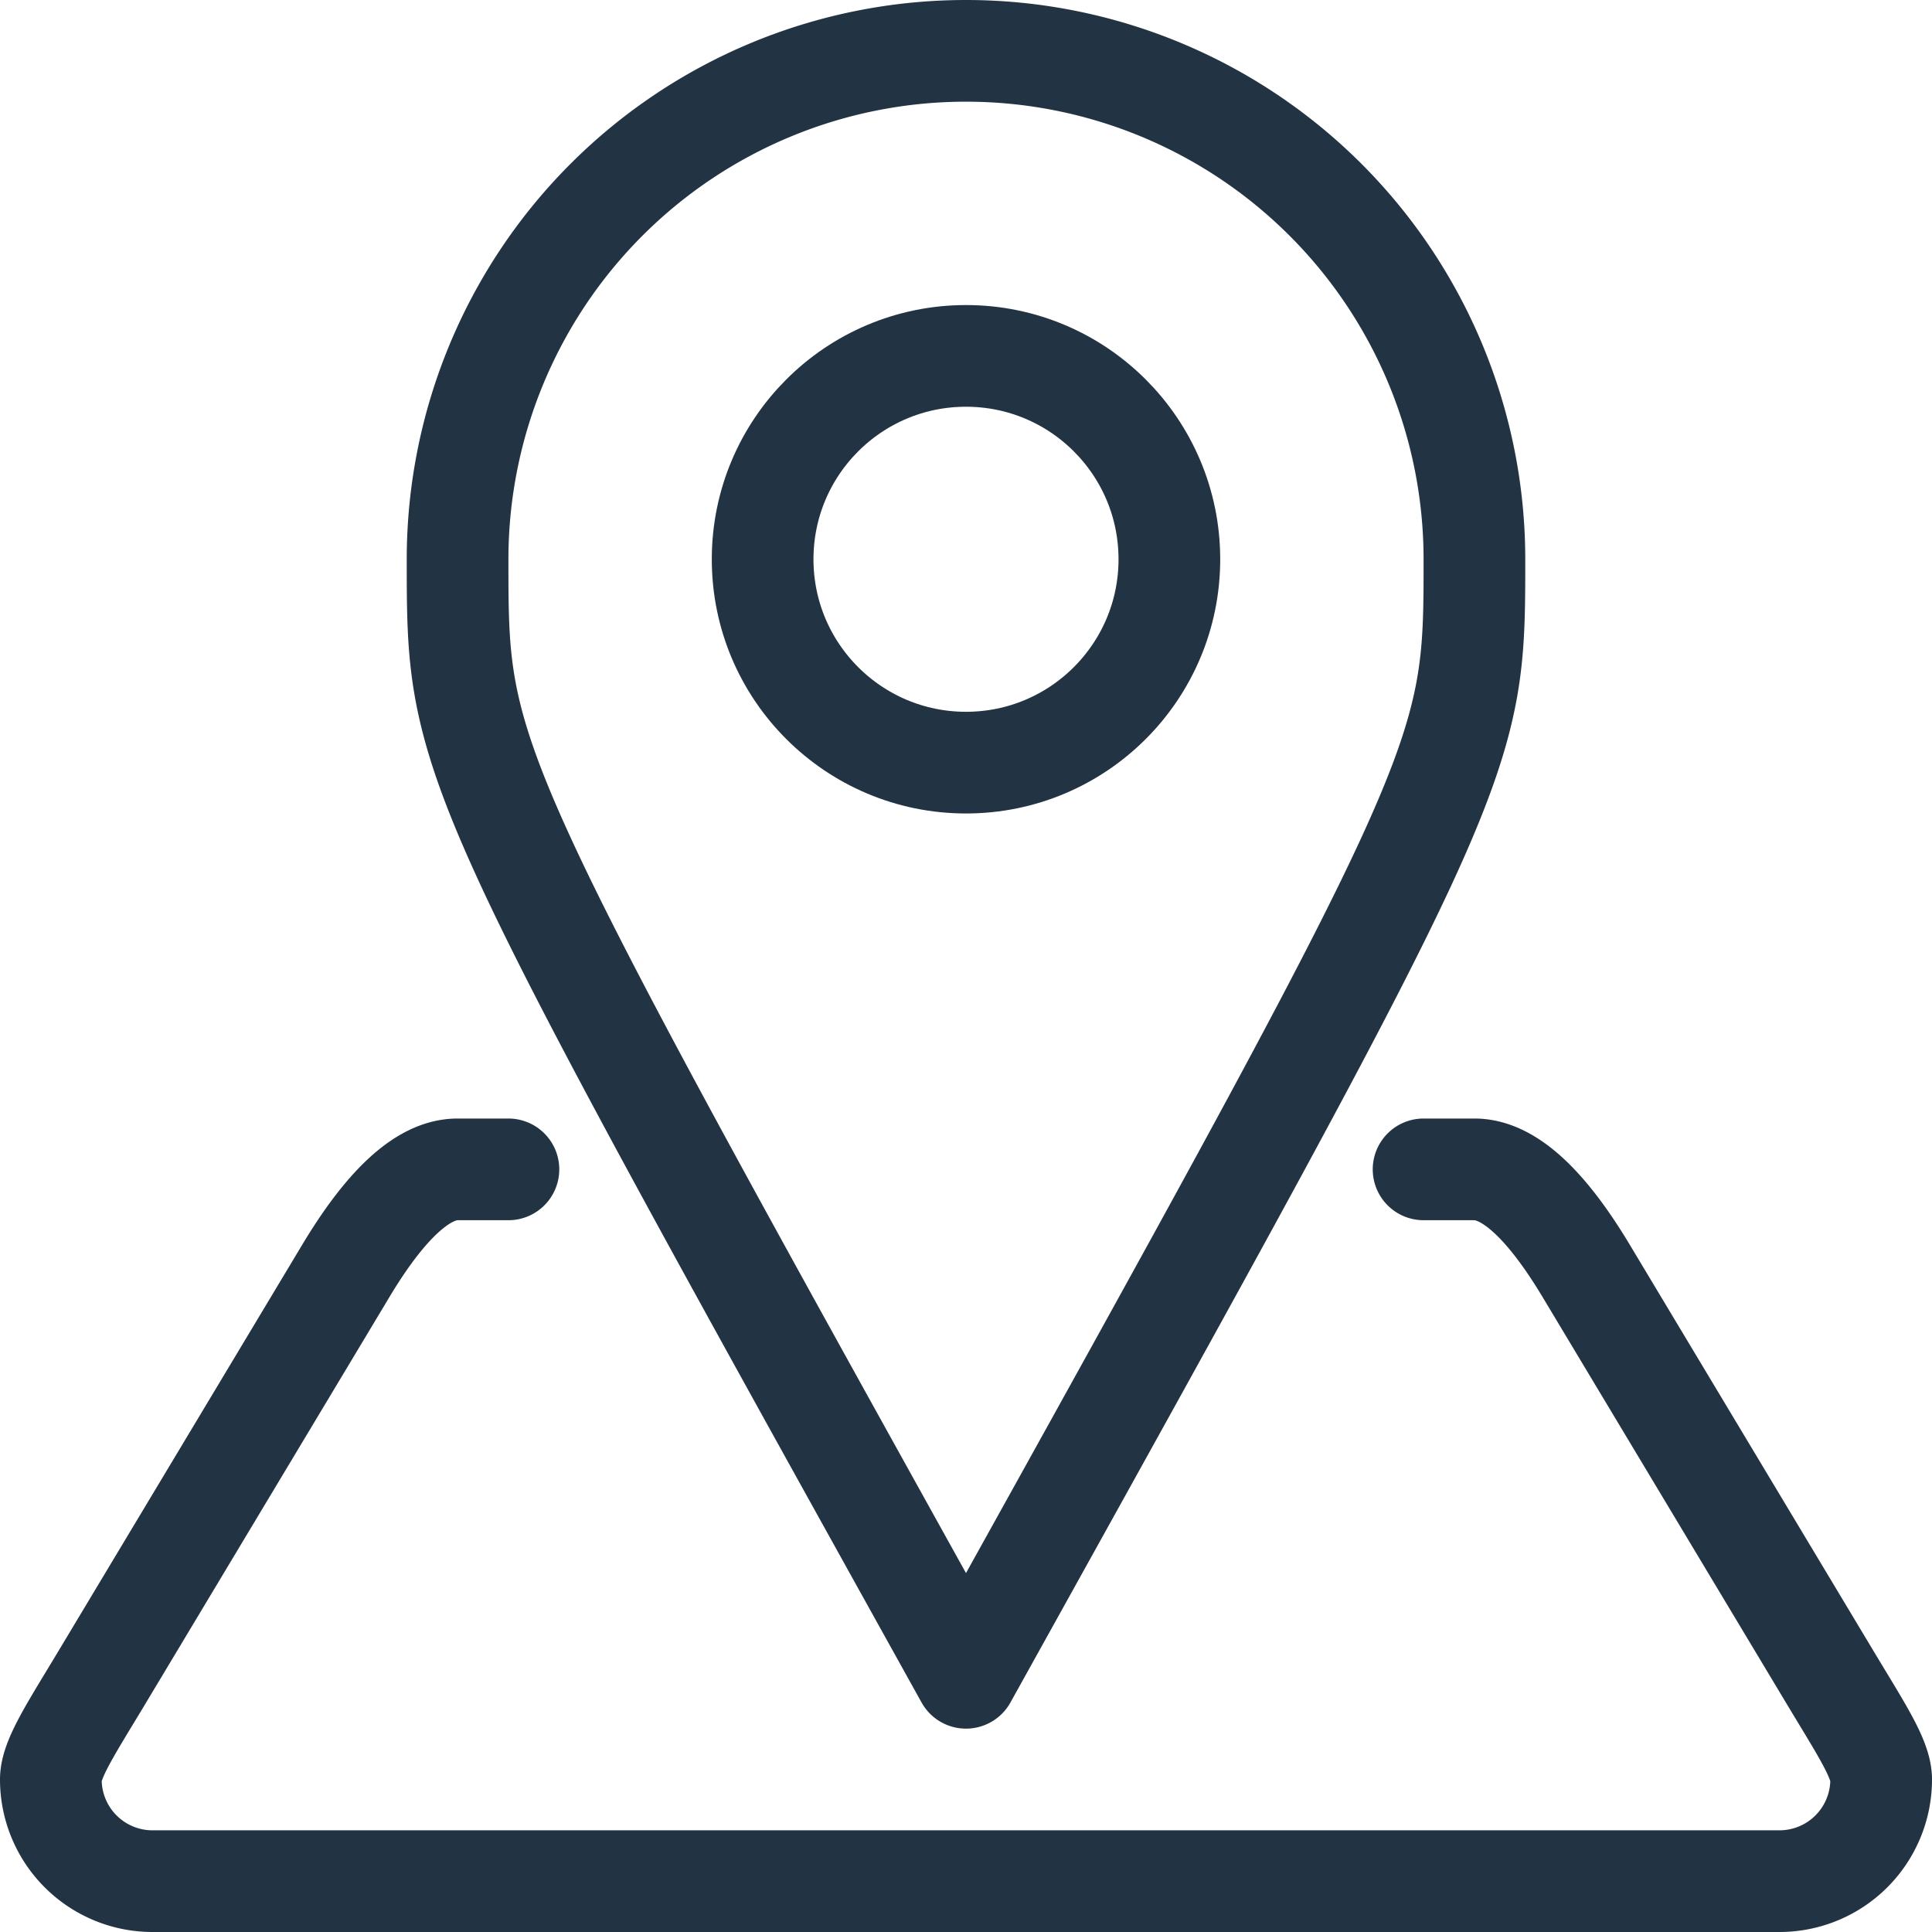 <svg xmlns="http://www.w3.org/2000/svg" viewBox="0 0 19 19" height="19" width="19" stroke="#234" fill="none" stroke-linejoin="round" stroke-linecap="round">
<g transform="translate(.5 .5)">
<path d="M13.5 11h.5q.5 0 1.1 1l2.4 4c.3.5.5.8.5 1a1 1 0 0 1-1 1h-16a1 1 0 0 1-1-1c0-.2.2-.5.5-1l2.4-4q.6-1 1.1-1h.5M4 5a5 5 0 0 1 10 0c0 2 0 2-5 11c-5-9-5-9-5-11" />
<circle cx="9" cy="5" r="2" />
</g>
</svg>